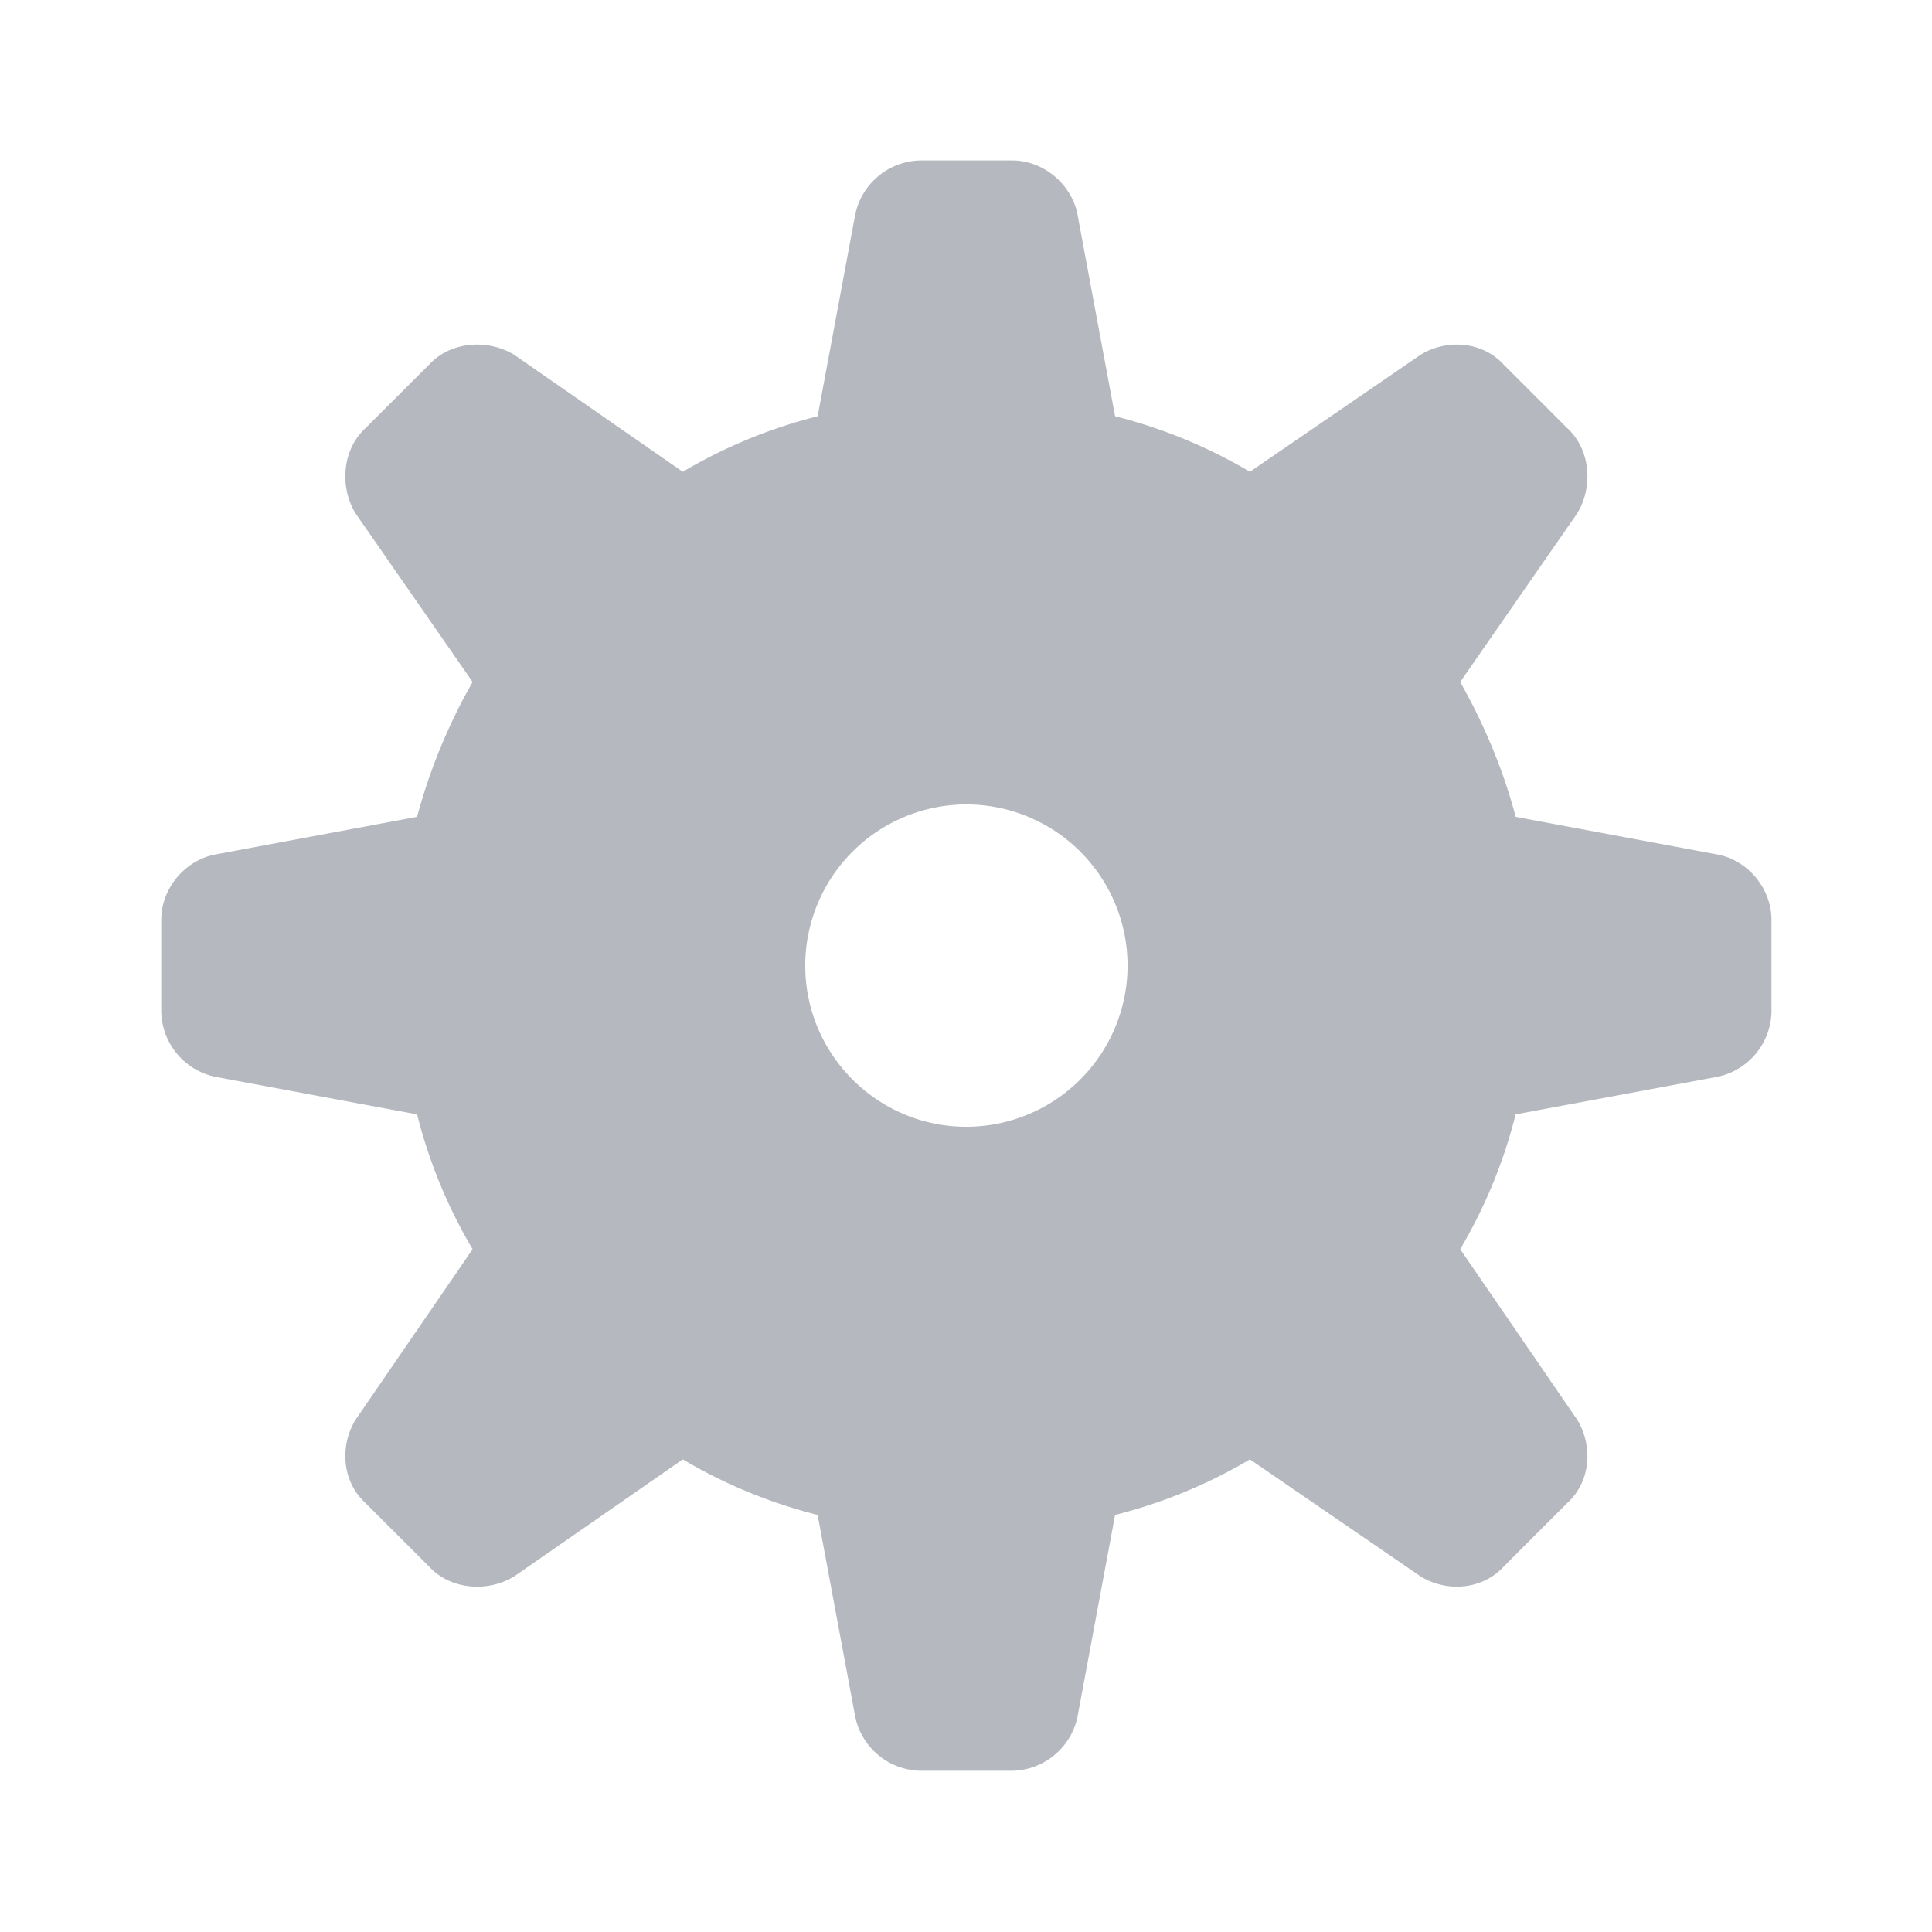 <svg xmlns="http://www.w3.org/2000/svg" width="24" height="24" viewBox="0 0 24 24">
    <path d="M21.341 13.375l-2.513.468a6.31 6.31 0 0 1-.689 1.675l1.453 2.118c.197.321.173.764-.123 1.035l-.788.788c-.271.296-.715.321-1.035.123l-2.119-1.453a6.298 6.298 0 0 1-1.675.69l-.468 2.513a.845.845 0 0 1-.813.665h-1.133a.845.845 0 0 1-.813-.665l-.468-2.513a6.298 6.298 0 0 1-1.675-.69l-2.094 1.453c-.32.198-.788.173-1.059-.123l-.789-.788c-.295-.271-.32-.714-.123-1.035l1.454-2.118a6.312 6.312 0 0 1-.69-1.675l-2.513-.468a.845.845 0 0 1-.665-.813v-1.134c0-.394.296-.739.665-.812l2.513-.469a7.08 7.08 0 0 1 .69-1.675L4.417 6.378c-.197-.32-.172-.788.123-1.059l.789-.788c.271-.296.739-.32 1.059-.123l2.094 1.453a6.298 6.298 0 0 1 1.675-.69l.468-2.512a.845.845 0 0 1 .813-.666h1.133c.394 0 .739.296.813.666l.468 2.512a6.298 6.298 0 0 1 1.675.69l2.119-1.453c.32-.197.764-.173 1.035.123l.788.788c.296.271.32.739.123 1.059l-1.453 2.094c.295.518.542 1.109.689 1.675l2.513.469c.37.073.665.418.665.812v1.134a.844.844 0 0 1-.665.813zm-9.336-3.382a2.004 2.004 0 0 0-2.002 2.002c0 1.103.898 2.002 2.002 2.002a2.005 2.005 0 0 0 2.002-2.002 2.004 2.004 0 0 0-2.002-2.002z" fill= "#B5B8BE"/>
</svg>
